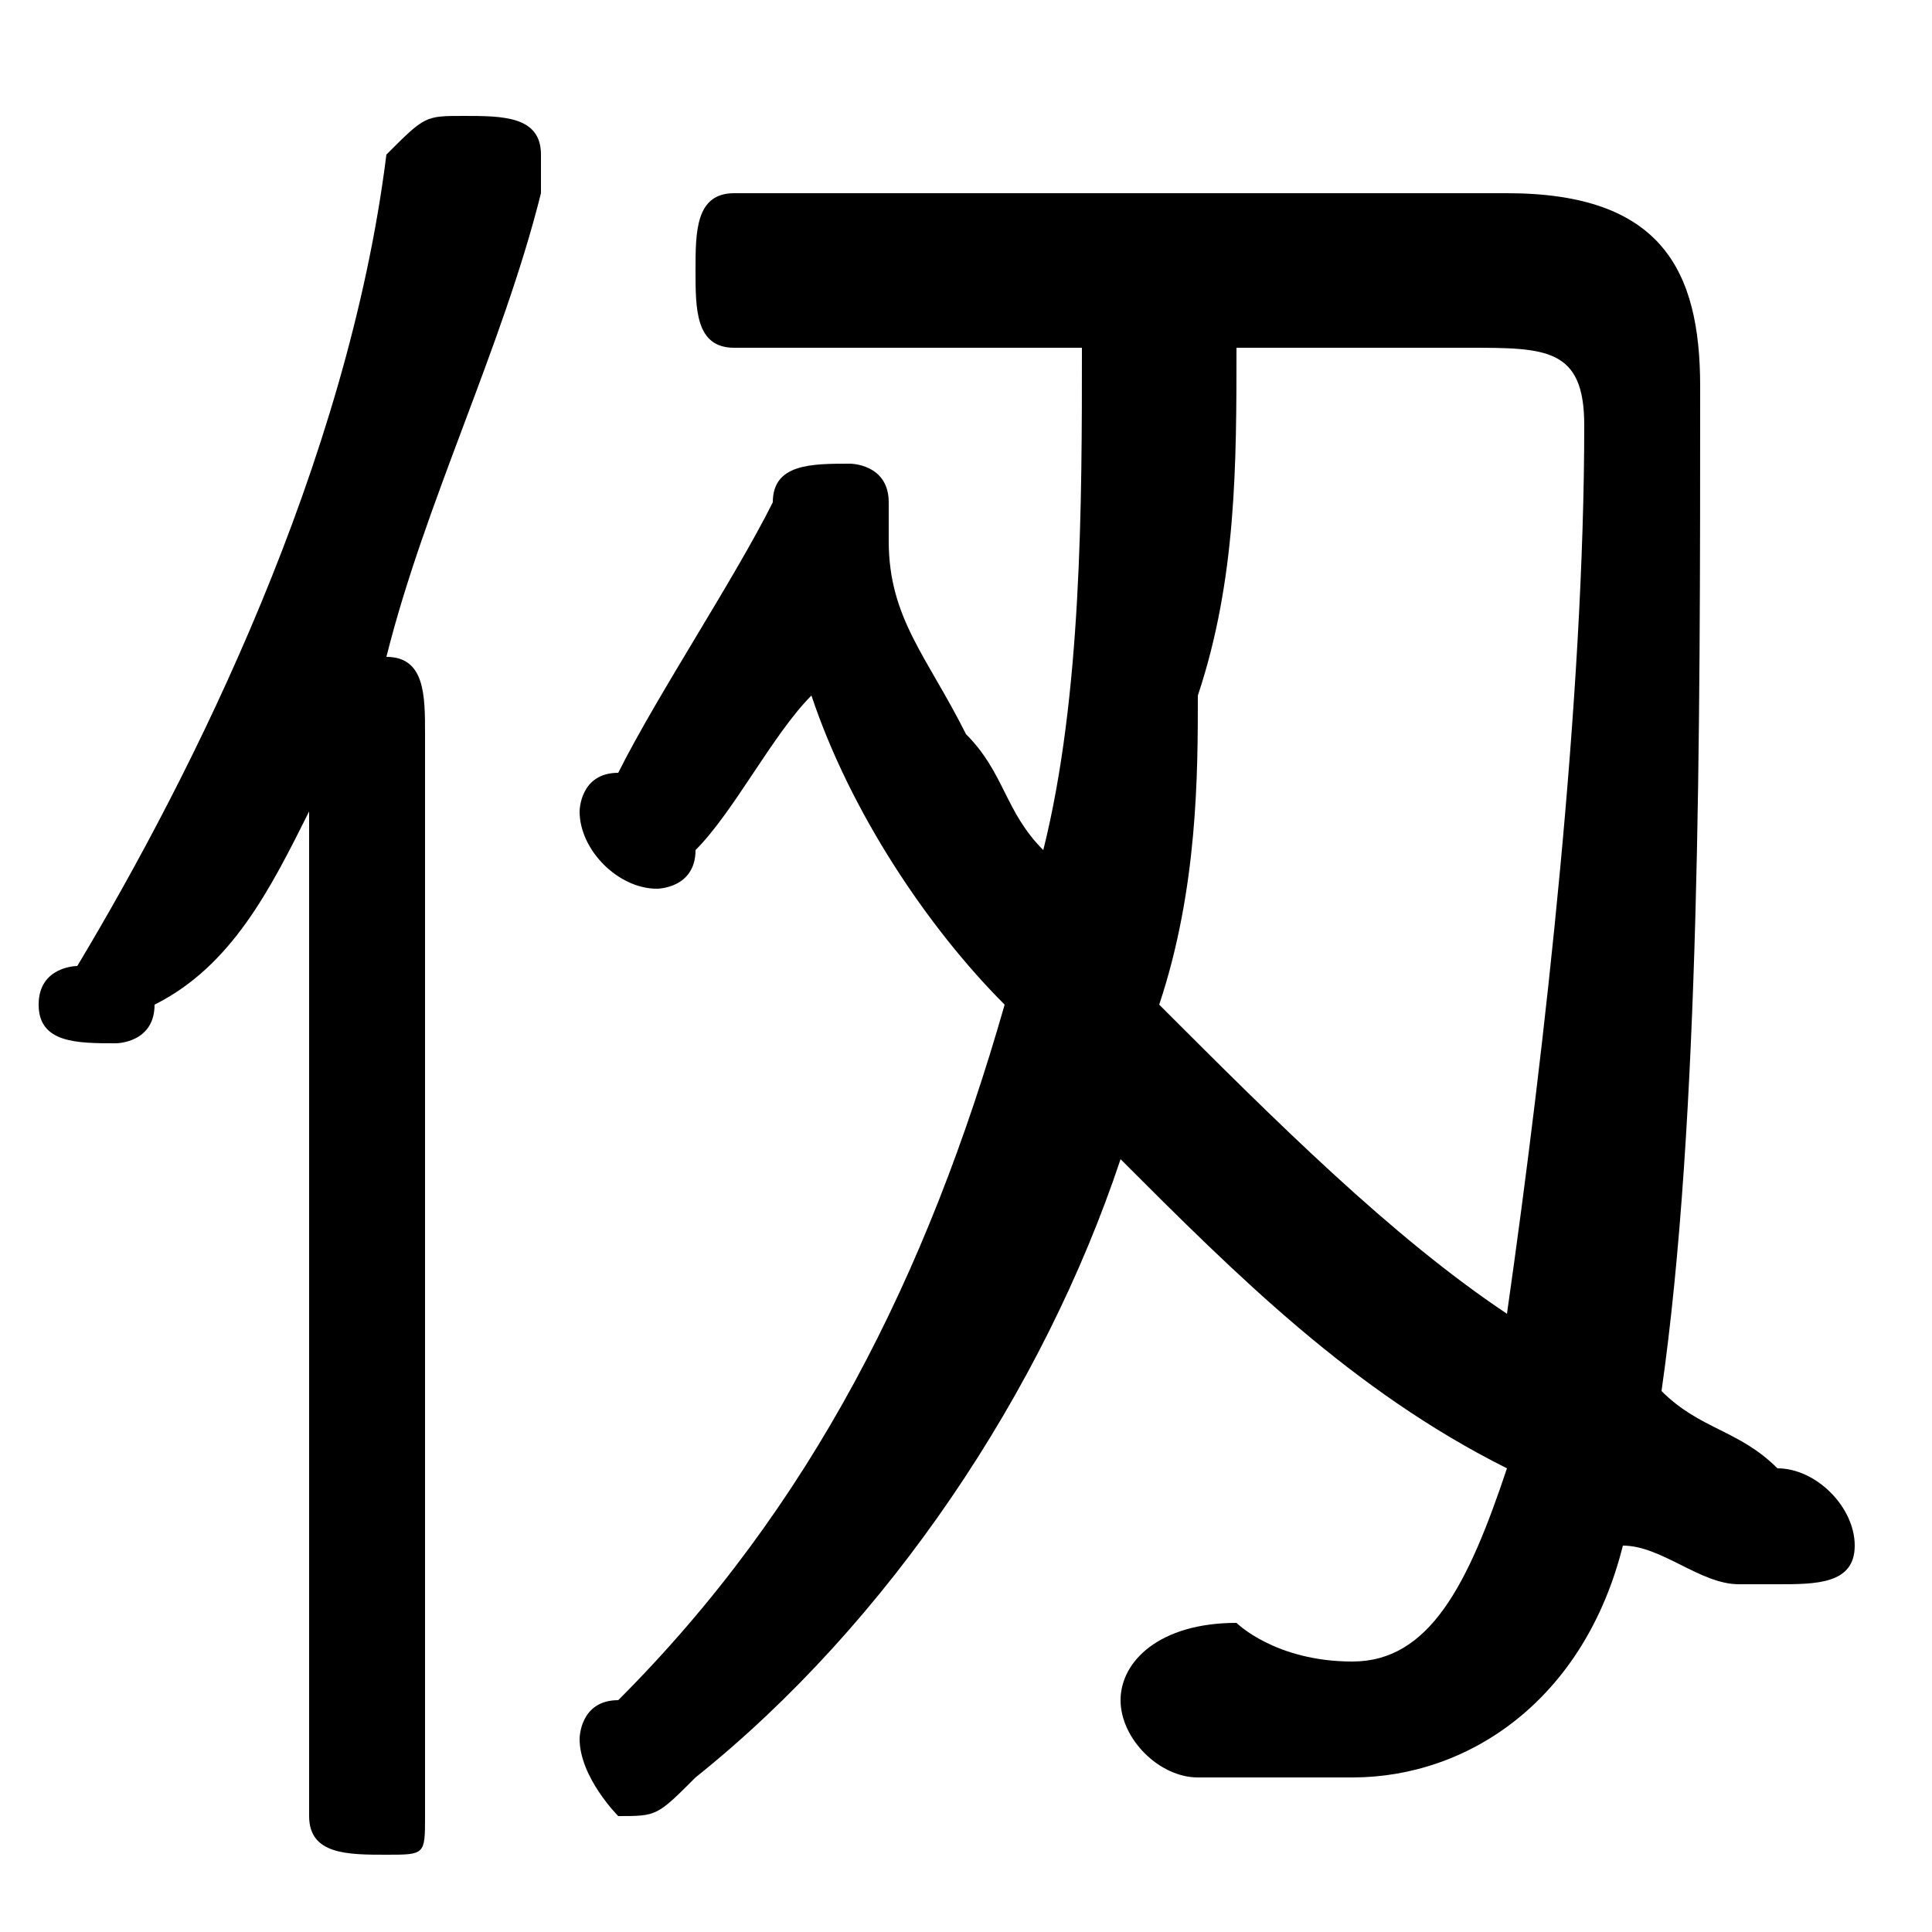 <svg xmlns="http://www.w3.org/2000/svg" viewBox="0 -44.0 50.0 50.0">
    <rect x="0" y="-44.0" width="50.0" height="50.0" fill="#808080" stroke="none"/>
    <g transform="scale(1, -1)">
        <!-- ボディの枠 -->
        <rect x="0" y="-6.0" width="50.0" height="50.0"
            stroke="white" fill="white"/>
        <!-- グリフ座標系の原点 -->
        <circle cx="0" cy="0" r="5" fill="white"/>
        <!-- グリフのアウトライン -->
        <g style="fill:black;stroke:#000000;stroke-width:0;stroke-linecap:round;stroke-linejoin:round;">
        <path d="M 19.0 39.0 C 18.0 39.0 18.0 38.0 18.0 37.0 C 18.0 36.0 18.0 35.0 19.0 35.0 L 28.0 35.0 C 28.0 31.0 28.0 26.0 27.0 22.0 C 26.0 23.0 26.0 24.0 25.0 25.0 C 24.0 27.0 23.0 28.0 23.0 30.0 C 23.0 30.0 23.0 30.0 23.0 30.0 C 23.0 30.0 23.0 30.0 23.0 31.0 C 23.0 32.0 22.0 32.0 22.0 32.0 C 21.0 32.0 20.0 32.0 20.0 31.0 C 19.0 29.0 17.0 26.0 16.0 24.0 C 15.0 24.0 15.0 23.0 15.0 23.0 C 15.0 22.0 16.0 21.0 17.0 21.0 C 17.0 21.0 18.0 21.0 18.0 22.0 C 19.0 23.0 20.0 25.0 21.0 26.0 C 22.0 23.0 24.0 20.0 26.0 18.0 C 24.0 11.0 21.0 5.0 16.0 0.0 C 15.0 -0.0 15.0 -1.0 15.0 -1.0 C 15.0 -2.0 16.0 -3.0 16.0 -3.0 C 17.0 -3.0 17.0 -3.0 18.0 -2.0 C 23.0 2.0 27.0 8.0 29.0 14.0 C 32.0 11.0 35.0 8.0 39.0 6.0 C 38.0 3.0 37.0 1.0 35.0 1.0 C 33.0 1.0 32.0 2.0 32.0 2.0 C 30.0 2.0 29.0 1.0 29.0 -0.0 C 29.0 -1.0 30.0 -2.0 31.0 -2.0 C 32.0 -2.0 33.0 -2.0 35.0 -2.0 C 38.0 -2.0 41.0 -0.0 42.0 4.0 C 43.0 4.0 44.0 3.0 45.0 3.0 C 45.0 3.0 46.0 3.0 46.0 3.0 C 47.0 3.0 48.0 3.0 48.0 4.0 C 48.0 5.0 47.0 6.0 46.0 6.0 C 45.0 7.0 44.0 7.0 43.0 8.0 C 44.0 15.0 44.0 25.0 44.0 34.0 C 44.0 37.0 43.0 39.0 39.0 39.0 Z M 38.0 35.0 C 40.0 35.0 41.0 35.0 41.0 33.0 C 41.0 26.0 40.0 17.0 39.0 10.0 C 36.0 12.0 33.0 15.0 30.0 18.0 C 31.0 21.0 31.0 24.0 31.0 26.0 C 32.0 29.0 32.0 32.0 32.0 35.0 Z M 8.0 -3.0 C 8.0 -4.0 9.0 -4.0 10.0 -4.0 C 11.0 -4.0 11.0 -4.0 11.0 -3.0 L 11.0 25.0 C 11.0 26.0 11.0 27.0 10.0 27.0 C 11.0 31.0 13.0 35.0 14.0 39.0 C 14.0 39.0 14.0 39.0 14.0 40.0 C 14.0 41.0 13.0 41.0 12.0 41.0 C 11.0 41.0 11.0 41.0 10.0 40.0 C 9.0 32.0 5.0 24.0 2.0 19.0 C 2.0 19.0 1.0 19.0 1.0 18.0 C 1.0 17.0 2.0 17.0 3.0 17.0 C 3.0 17.0 4.0 17.0 4.0 18.0 C 6.0 19.0 7.0 21.0 8.0 23.0 Z"/>
    </g>
    </g>
</svg>
